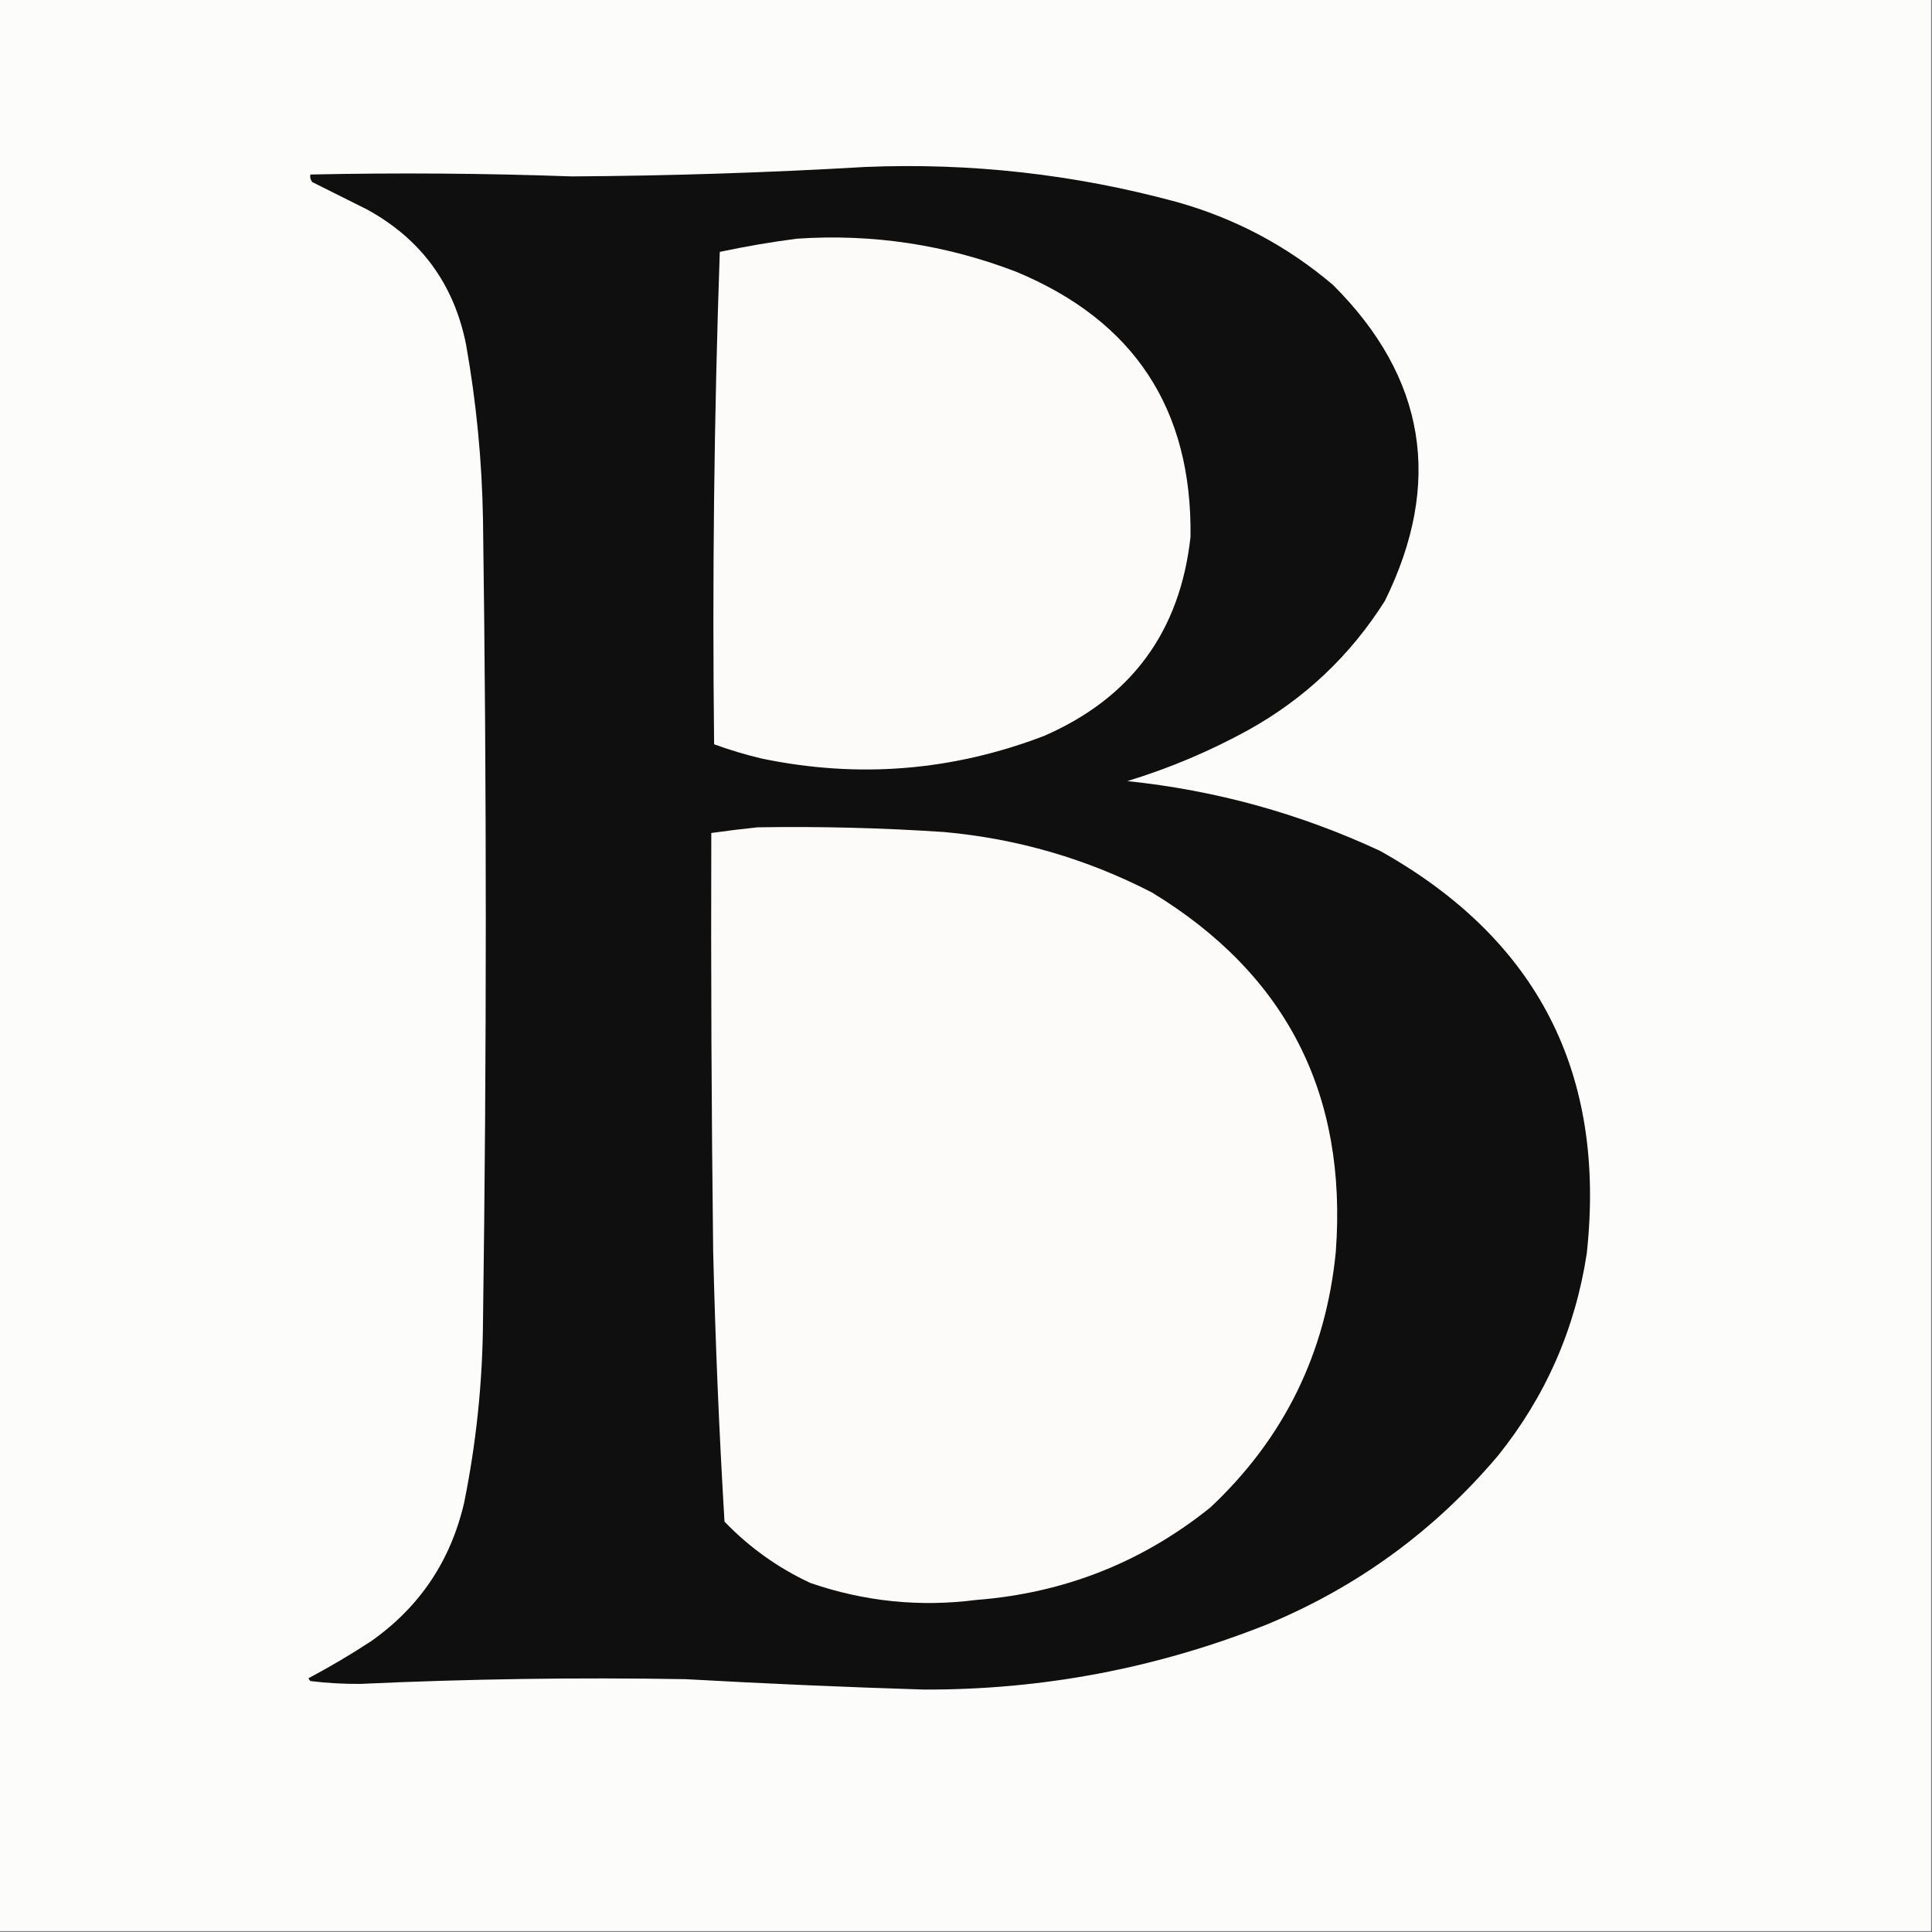 <?xml version="1.0" encoding="UTF-8"?>
<!DOCTYPE svg PUBLIC "-//W3C//DTD SVG 1.1//EN" "http://www.w3.org/Graphics/SVG/1.1/DTD/svg11.dtd">
<svg xmlns="http://www.w3.org/2000/svg" version="1.1" width="1024px" height="1024px" style="shape-rendering:geometricPrecision; text-rendering:geometricPrecision; image-rendering:optimizeQuality; fill-rule:evenodd; clip-rule:evenodd" xmlns:xlink="http://www.w3.org/1999/xlink">
<rect width="100%" height="100%" fill="#808080" stroke="none"/>
<g><path style="opacity:1" fill="#fcfcfa" d="M -0.5,-0.5 C 340.833,-0.5 682.167,-0.5 1023.5,-0.5C 1023.5,340.833 1023.5,682.167 1023.5,1023.5C 682.167,1023.5 340.833,1023.5 -0.5,1023.5C -0.5,682.167 -0.5,340.833 -0.5,-0.5 Z"/></g>
<g><path style="opacity:1" fill="#0e0f0e" d="M 458.5,88.5 C 514.485,86.18 569.485,92.346 623.5,107C 654.528,115.676 682.194,130.343 706.5,151C 755.704,200.088 764.87,255.921 734,318.5C 715.64,347.528 691.474,370.361 661.5,387C 641.109,398.194 619.776,407.194 597.5,414C 644.278,418.86 688.945,431.193 731.5,451C 814.962,497.751 851.462,568.917 841,664.5C 834.841,704.473 819.174,740.139 794,771.5C 760.469,811.196 719.636,841.029 671.5,861C 613.092,884.235 552.425,895.735 489.5,895.5C 447.476,894.189 405.476,892.356 363.5,890C 305.974,889.019 248.474,889.853 191,892.5C 182.124,892.568 173.29,892.068 164.5,891C 164.043,890.586 163.709,890.086 163.5,889.5C 174.794,883.519 185.794,877.019 196.5,870C 222.307,851.919 238.807,827.419 246,796.5C 252.417,764.839 255.75,732.839 256,700.5C 257.975,558.833 257.975,417.166 256,275.5C 255.479,244.248 252.479,213.248 247,182.5C 240.577,150.469 223.077,126.636 194.5,111C 184.833,106.167 175.167,101.333 165.5,96.5C 164.571,95.311 164.238,93.978 164.5,92.5C 210.67,91.51 256.837,91.843 303,93.5C 355.037,93.187 406.87,91.52 458.5,88.5 Z"/></g>
<g><path style="opacity:1" fill="#fcfbfa" d="M 422.5,126.5 C 462.482,123.83 501.148,129.664 538.5,144C 601.051,169.931 631.884,216.764 631,284.5C 625.508,334.665 599.675,369.831 553.5,390C 504.722,408.701 454.722,412.701 403.5,402C 395.023,399.964 386.69,397.464 378.5,394.5C 377.485,307.479 378.485,220.479 381.5,133.5C 395.199,130.585 408.866,128.252 422.5,126.5 Z"/></g>
<g><path style="opacity:1" fill="#fcfbfa" d="M 401.5,438.5 C 434.541,437.957 467.541,438.79 500.5,441C 539.286,444.528 575.953,455.195 610.5,473C 681.72,516.267 714.22,579.767 708,663.5C 702.743,717.177 680.577,762.344 641.5,799C 605.386,828.04 564.053,844.373 517.5,848C 487.429,851.86 458.095,848.86 429.5,839C 412.308,830.989 397.142,820.155 384,806.5C 381.145,758.871 379.145,711.204 378,663.5C 377.1,589.501 376.767,515.501 377,441.5C 385.247,440.333 393.414,439.333 401.5,438.5 Z"/></g>
</svg>
